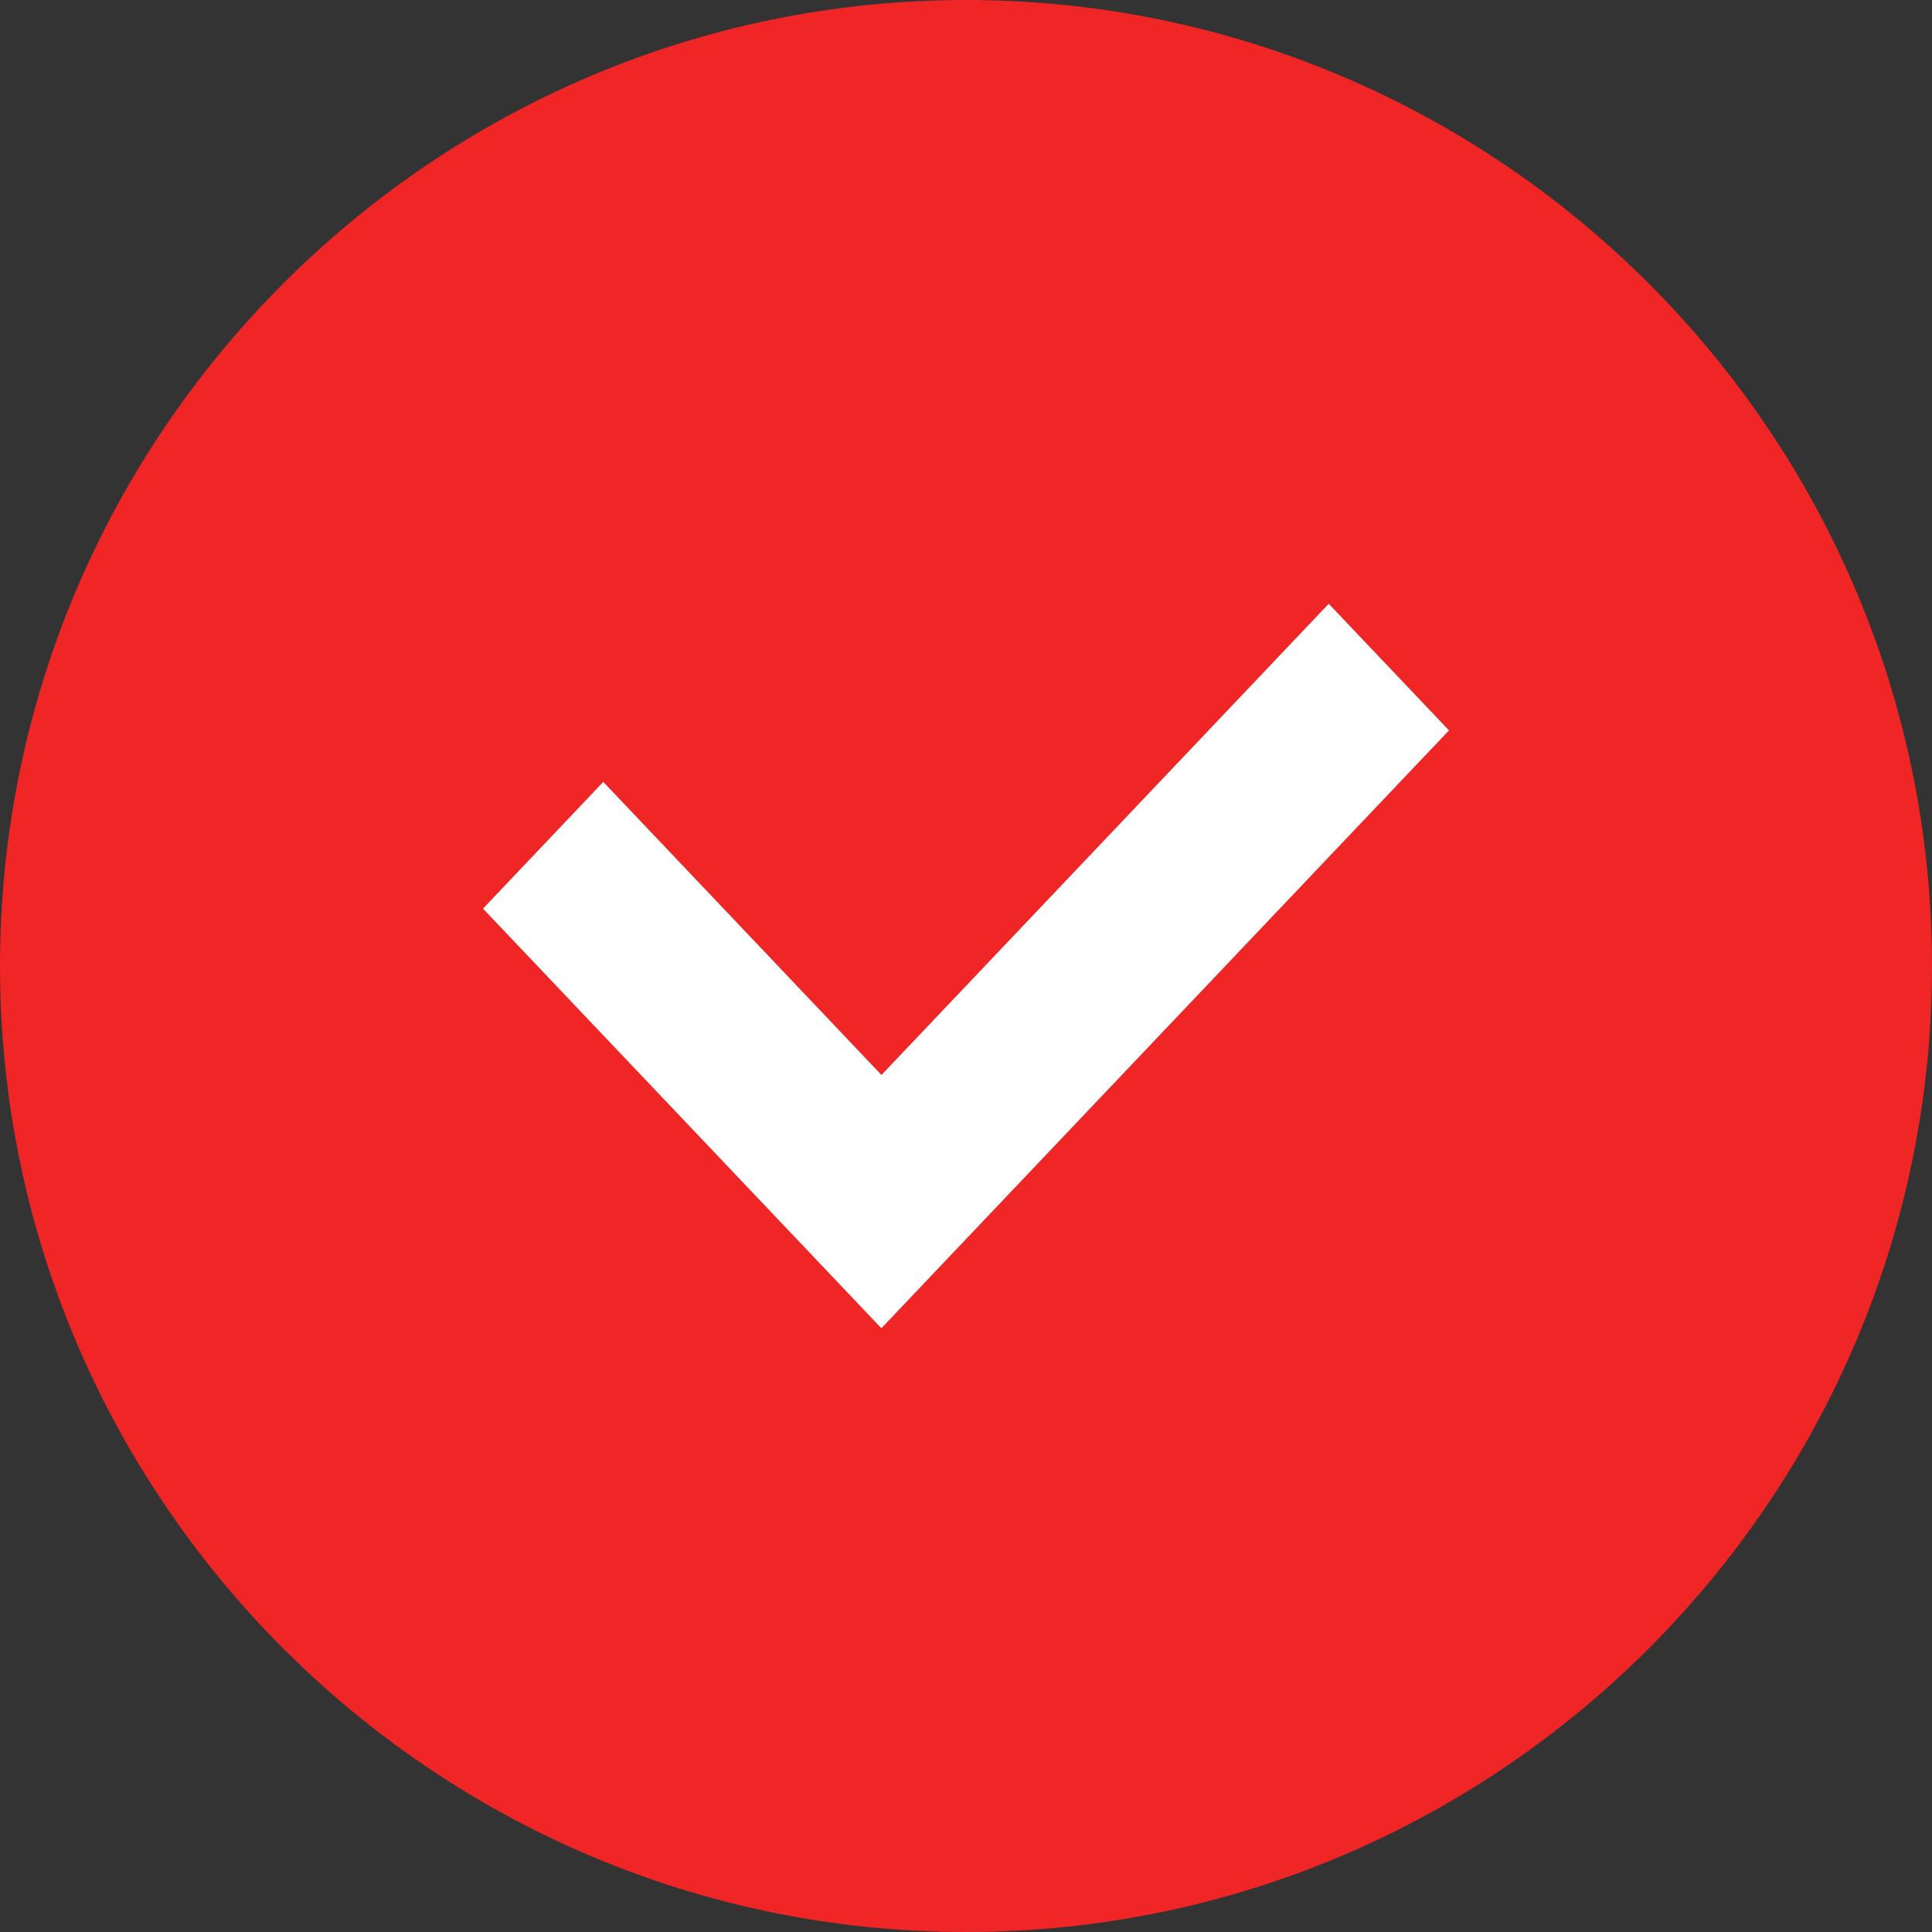<svg xmlns="http://www.w3.org/2000/svg" width="20" height="20" viewBox="0 0 20 20"><rect x="0" y="0" width="20" height="20" fill="#333333" stroke="none"/><g fill="none" fill-rule="evenodd"><path fill="#f02525" d="M10 0C4.489 0 0 4.489 0 10s4.489 10 10 10 10-4.489 10-10S15.511 0 10 0z"/><path fill="#FFF" d="M9.124 13.75L5 9.406l1.245-1.312 2.88 3.034 4.63-4.878L15 7.561z"/></g></svg>